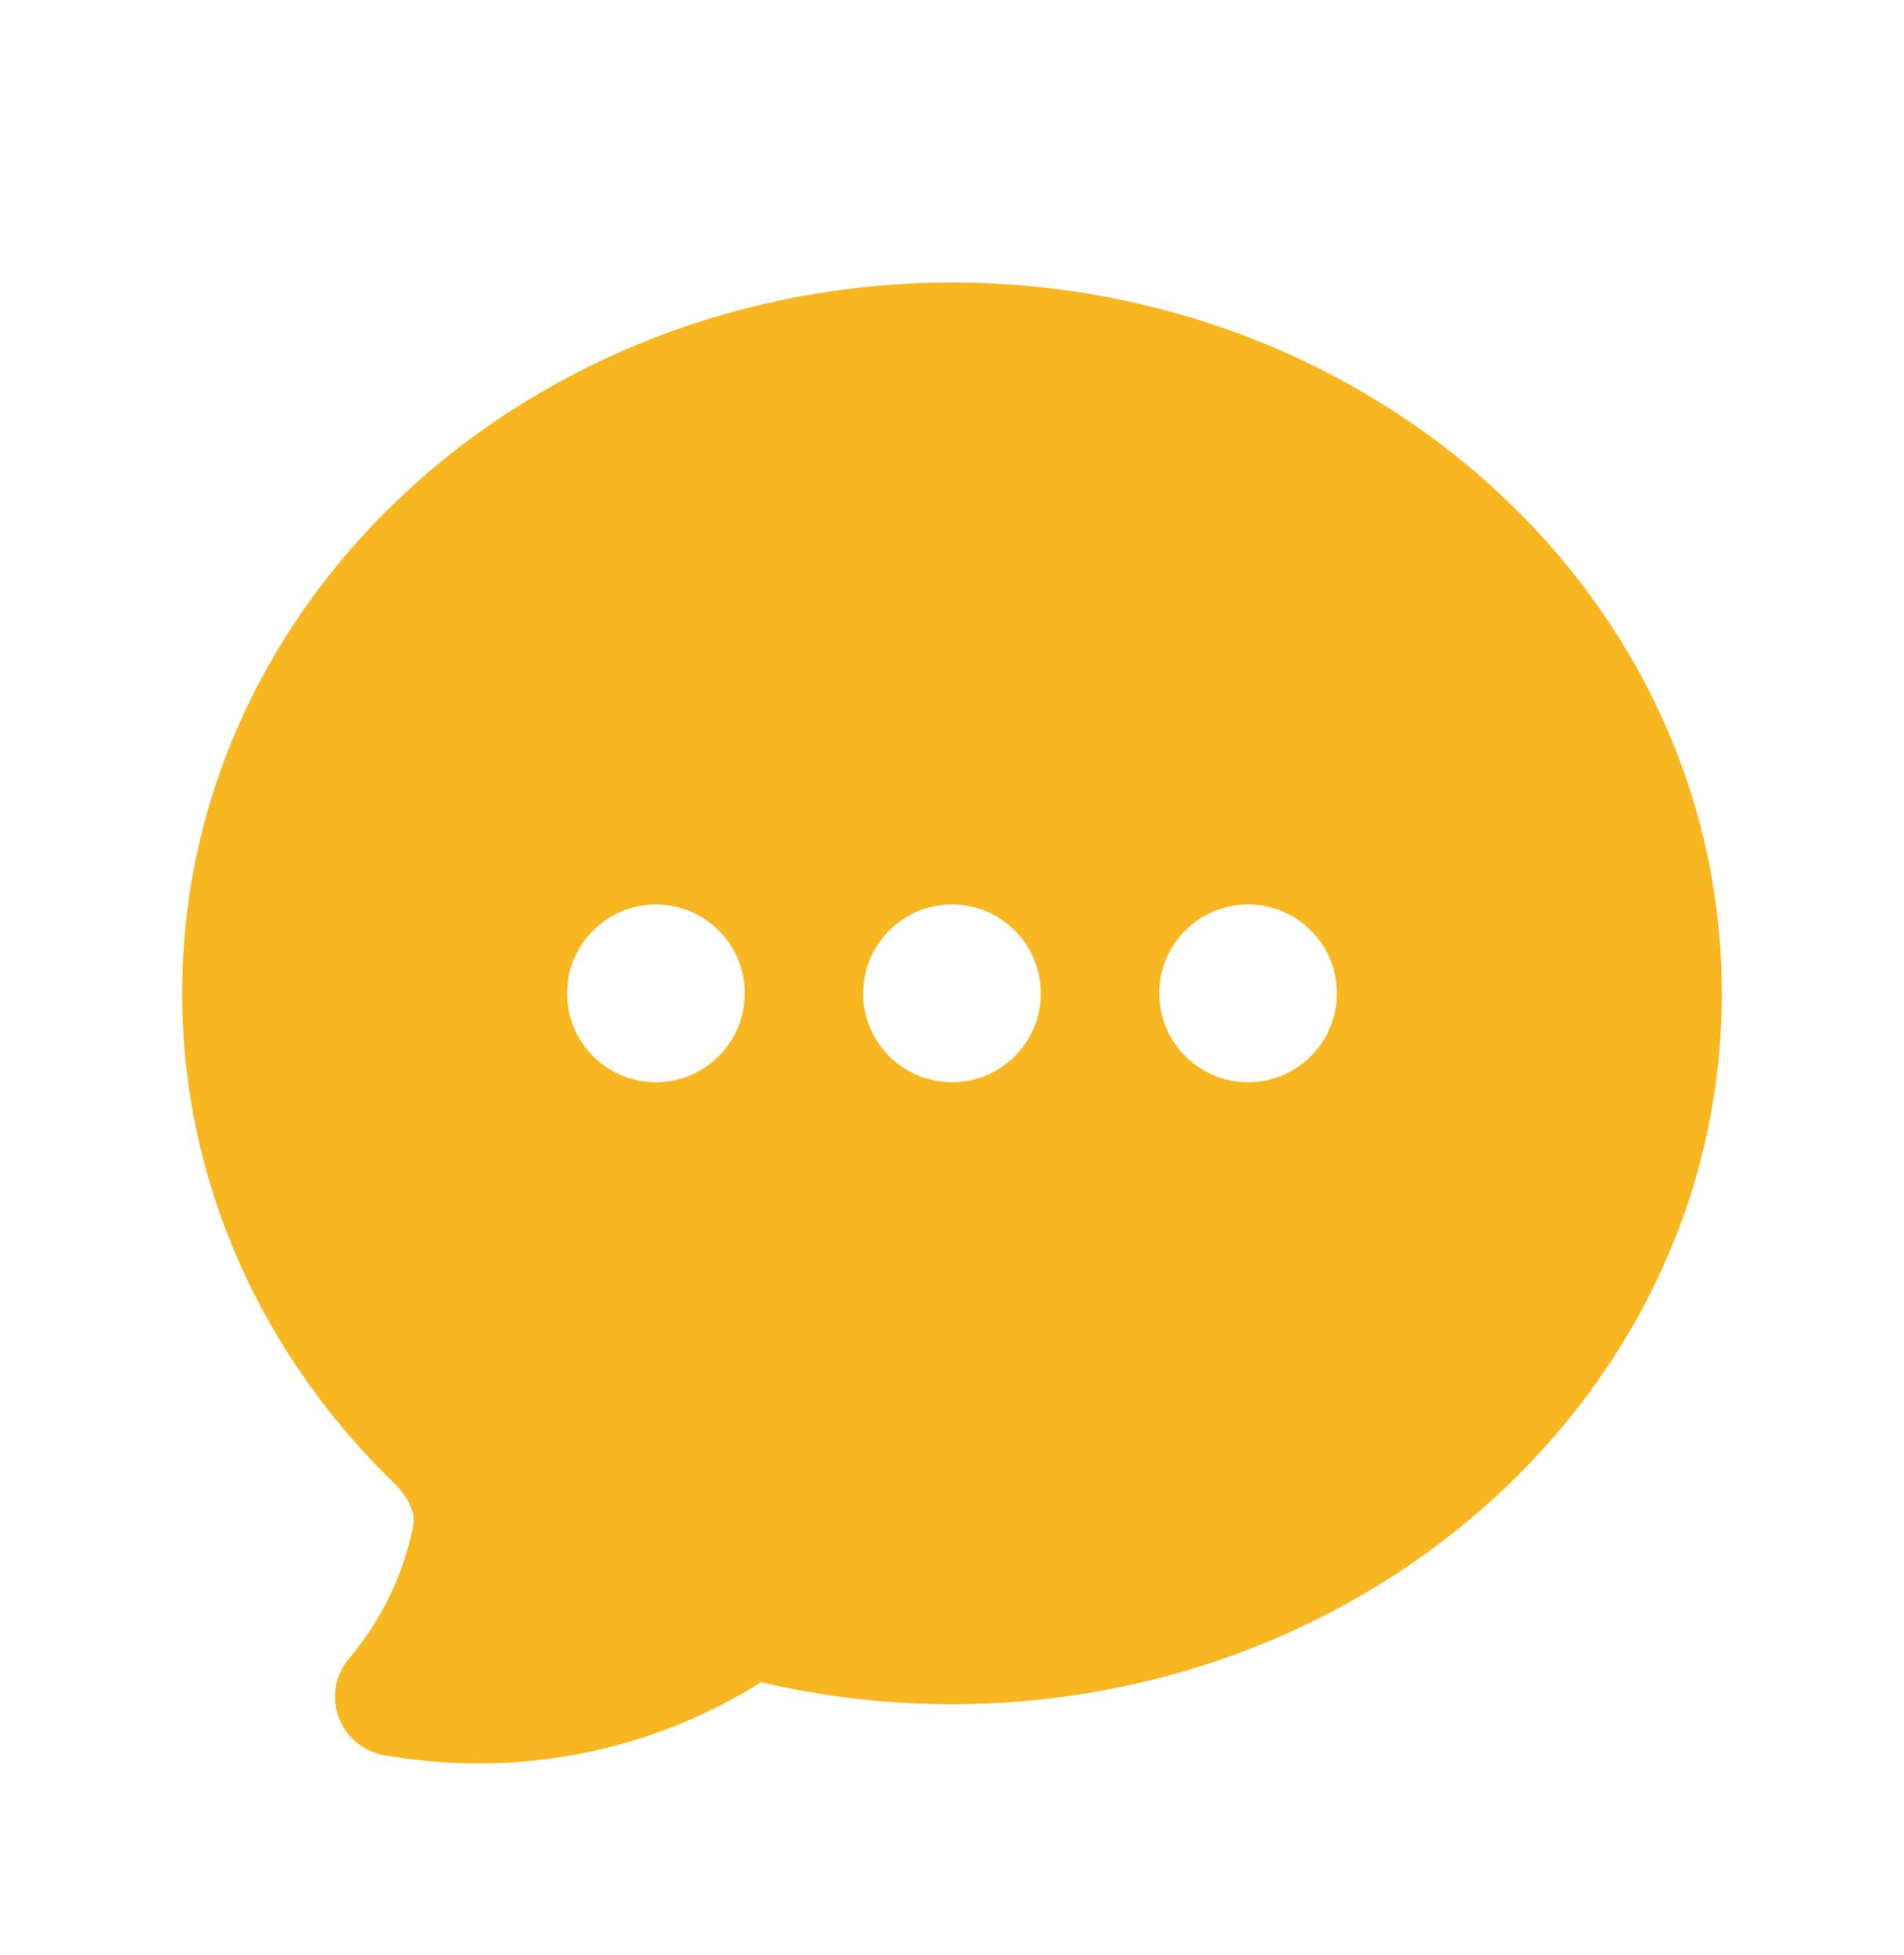 <svg width="38" height="39" viewBox="0 0 38 39" fill="none" xmlns="http://www.w3.org/2000/svg">
<path fill-rule="evenodd" clip-rule="evenodd" d="M7.66 35.015C7.937 35.064 8.217 35.103 8.5 35.131C8.844 35.164 9.193 35.181 9.545 35.181C11.618 35.181 13.555 34.588 15.191 33.561C16.411 33.847 17.687 34 19 34C27.386 34 34.364 27.745 34.364 19.818C34.364 11.891 27.386 5.636 19 5.636C10.614 5.636 3.636 11.891 3.636 19.818C3.636 23.613 5.251 27.046 7.849 29.576C8.215 29.931 8.286 30.249 8.25 30.43C8.052 31.429 7.602 32.337 6.967 33.088C6.693 33.41 6.613 33.854 6.756 34.252C6.899 34.649 7.244 34.94 7.66 35.015ZM13.091 18.045C12.112 18.045 11.318 18.839 11.318 19.818C11.318 20.797 12.112 21.591 13.091 21.591C14.07 21.591 14.864 20.797 14.864 19.818C14.864 18.839 14.07 18.045 13.091 18.045ZM17.227 19.818C17.227 18.839 18.021 18.045 19 18.045C19.979 18.045 20.773 18.839 20.773 19.818C20.773 20.797 19.979 21.591 19 21.591C18.021 21.591 17.227 20.797 17.227 19.818ZM24.909 18.045C23.93 18.045 23.136 18.839 23.136 19.818C23.136 20.797 23.93 21.591 24.909 21.591C25.888 21.591 26.682 20.797 26.682 19.818C26.682 18.839 25.888 18.045 24.909 18.045Z" fill="#F8B621"/>
</svg>
